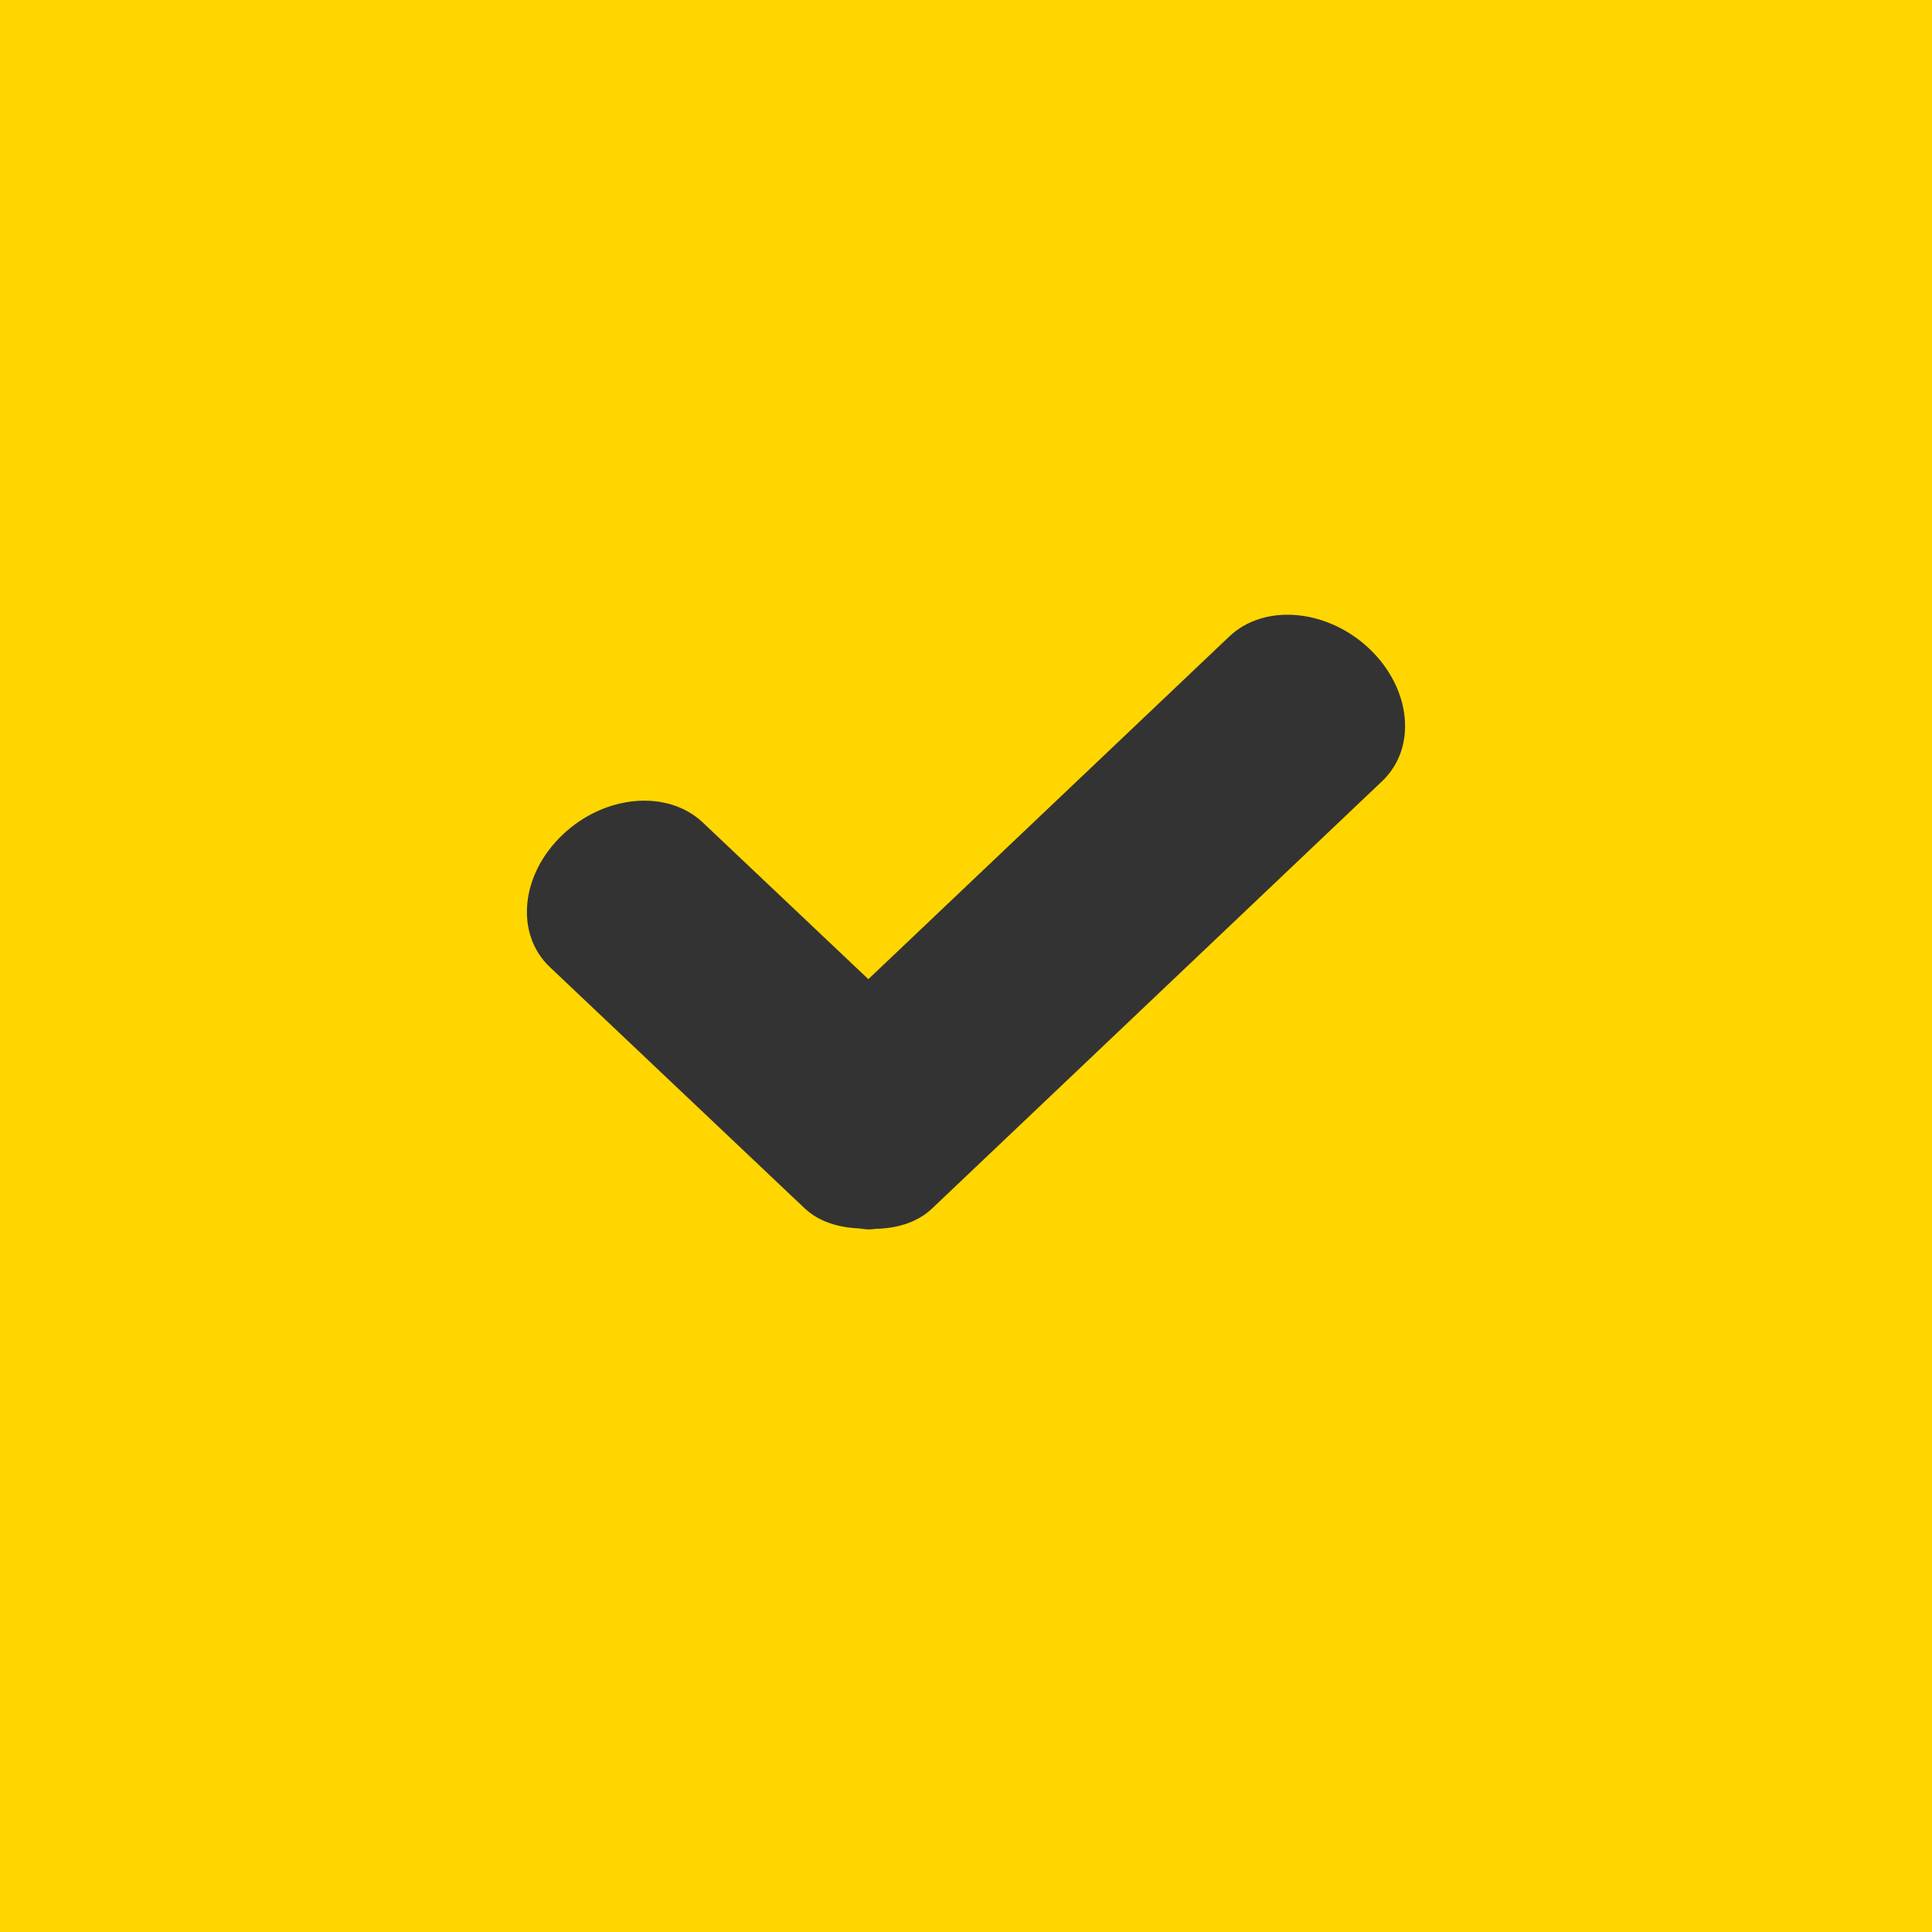 <svg width="22" height="22" viewBox="0 0 22 22" fill="none" xmlns="http://www.w3.org/2000/svg">
<rect width="22" height="22" fill="black" fill-opacity="0"/>
<rect width="22" height="22" fill="#FFD600"/>
<path fill-rule="evenodd" clip-rule="evenodd" d="M10.611 13.764C10.441 13.924 10.21 13.988 9.968 13.993C9.946 13.996 9.923 13.999 9.901 14C9.86 13.999 9.821 13.994 9.778 13.988C9.548 13.977 9.327 13.914 9.163 13.759L9.027 13.631C9.015 13.62 6.262 11.013 6.262 11.013C5.862 10.635 5.927 9.958 6.408 9.504C6.888 9.048 7.602 8.987 8.003 9.366L9.888 11.15L13.998 7.248C14.397 6.869 15.111 6.932 15.592 7.386C16.072 7.842 16.138 8.516 15.739 8.895L10.611 13.764Z" fill="#333333"/>
</svg>
